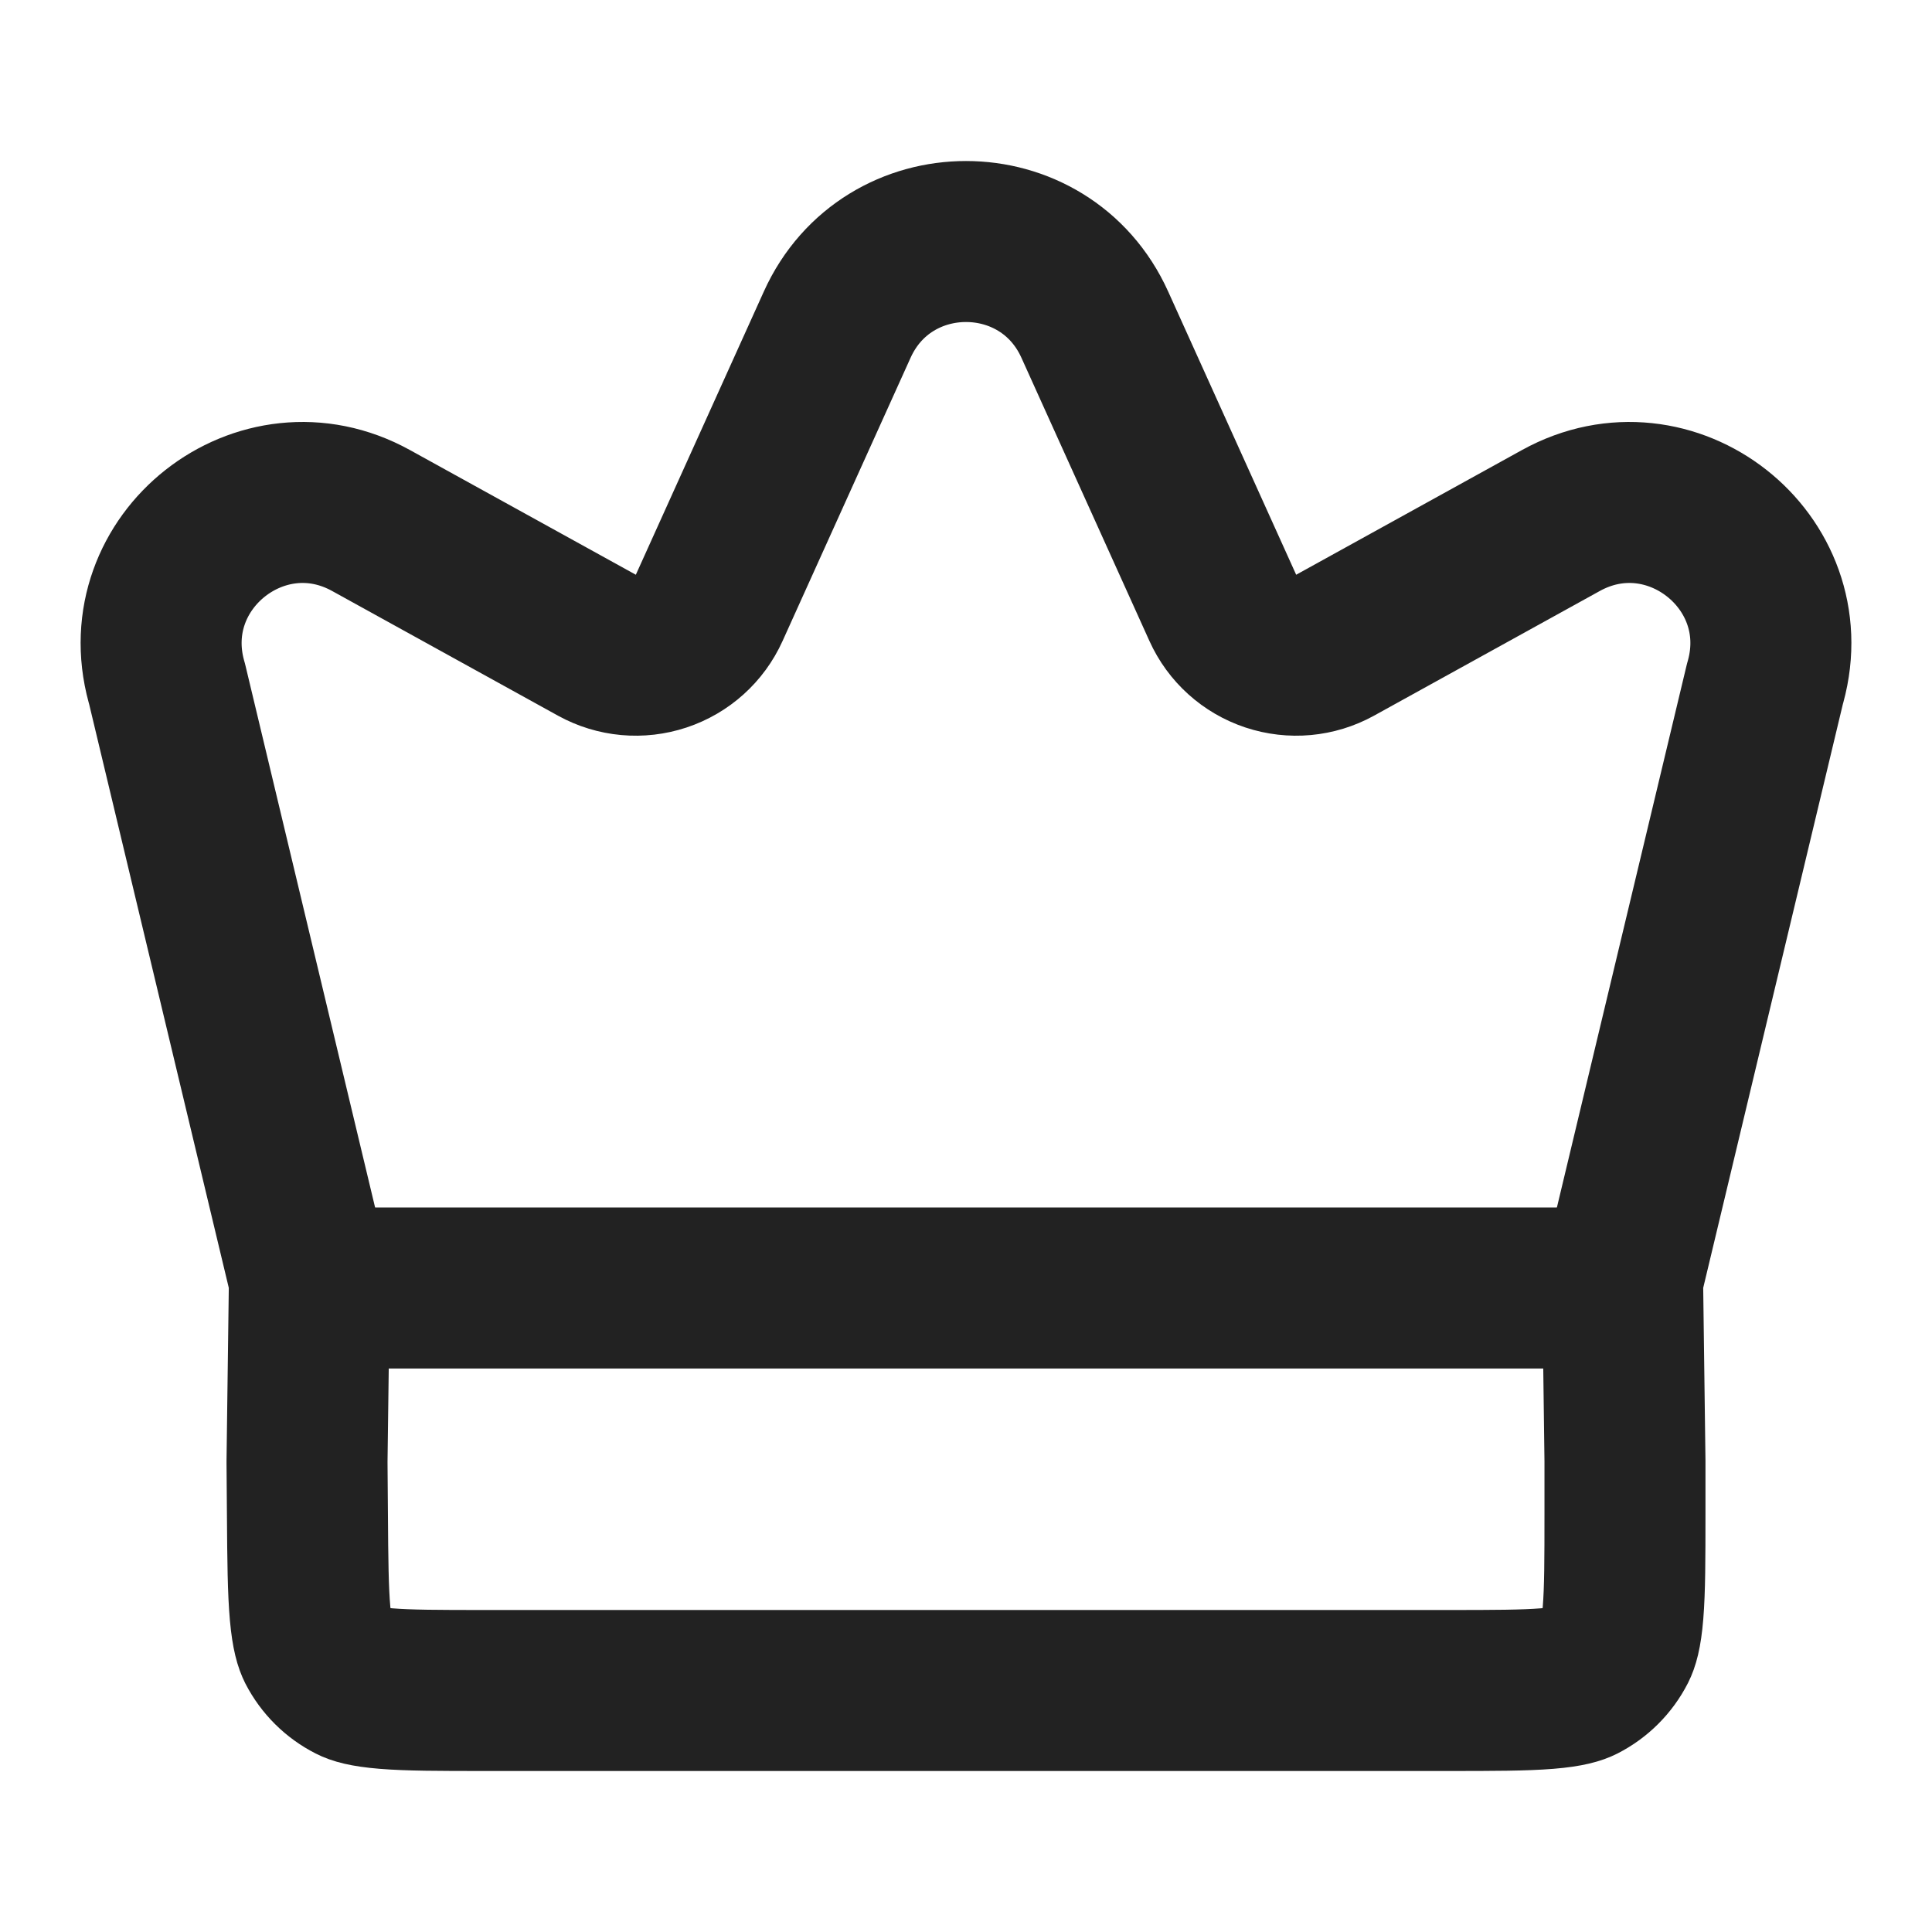 <svg width="24" height="24" viewBox="0 0 24 24" fill="none" xmlns="http://www.w3.org/2000/svg">
<path d="M7.415 8.015C7.66 8.15 7.949 8.176 8.214 8.088C8.479 8 8.695 7.806 8.81 7.551L10.4 4.033C11.022 2.656 12.978 2.656 13.6 4.033L15.19 7.551C15.305 7.806 15.521 8 15.786 8.088C16.051 8.176 16.34 8.15 16.585 8.015L19.39 6.466C20.75 5.715 22.343 6.969 21.933 8.466C21.93 8.477 21.927 8.487 21.924 8.498L20.185 15.767C20.166 15.848 20.157 15.93 20.158 16.013L20.186 18.149V18.177V18.8C20.186 19.377 20.185 19.749 20.162 20.032C20.14 20.304 20.102 20.404 20.077 20.454C19.981 20.642 19.828 20.795 19.64 20.891C19.59 20.916 19.489 20.954 19.218 20.976C18.934 20.999 18.562 21 17.986 21H17.363H17.328H6.672H6.019C5.446 21 5.076 20.999 4.795 20.976C4.525 20.954 4.425 20.917 4.376 20.892C4.188 20.797 4.035 20.645 3.939 20.459C3.914 20.409 3.876 20.309 3.852 20.04C3.827 19.759 3.823 19.389 3.819 18.816L3.814 18.177V18.174L3.814 18.149L3.842 16.013C3.843 15.93 3.834 15.848 3.815 15.767L2.076 8.498C2.073 8.487 2.07 8.477 2.067 8.466C1.657 6.969 3.25 5.715 4.609 6.466L7.415 8.015Z" stroke="#222222" stroke-width="2" stroke-linecap="round" stroke-linejoin="round"/>
<line x1="4" y1="16" x2="20" y2="16" stroke="#222222" stroke-width="2"/>
</svg>
